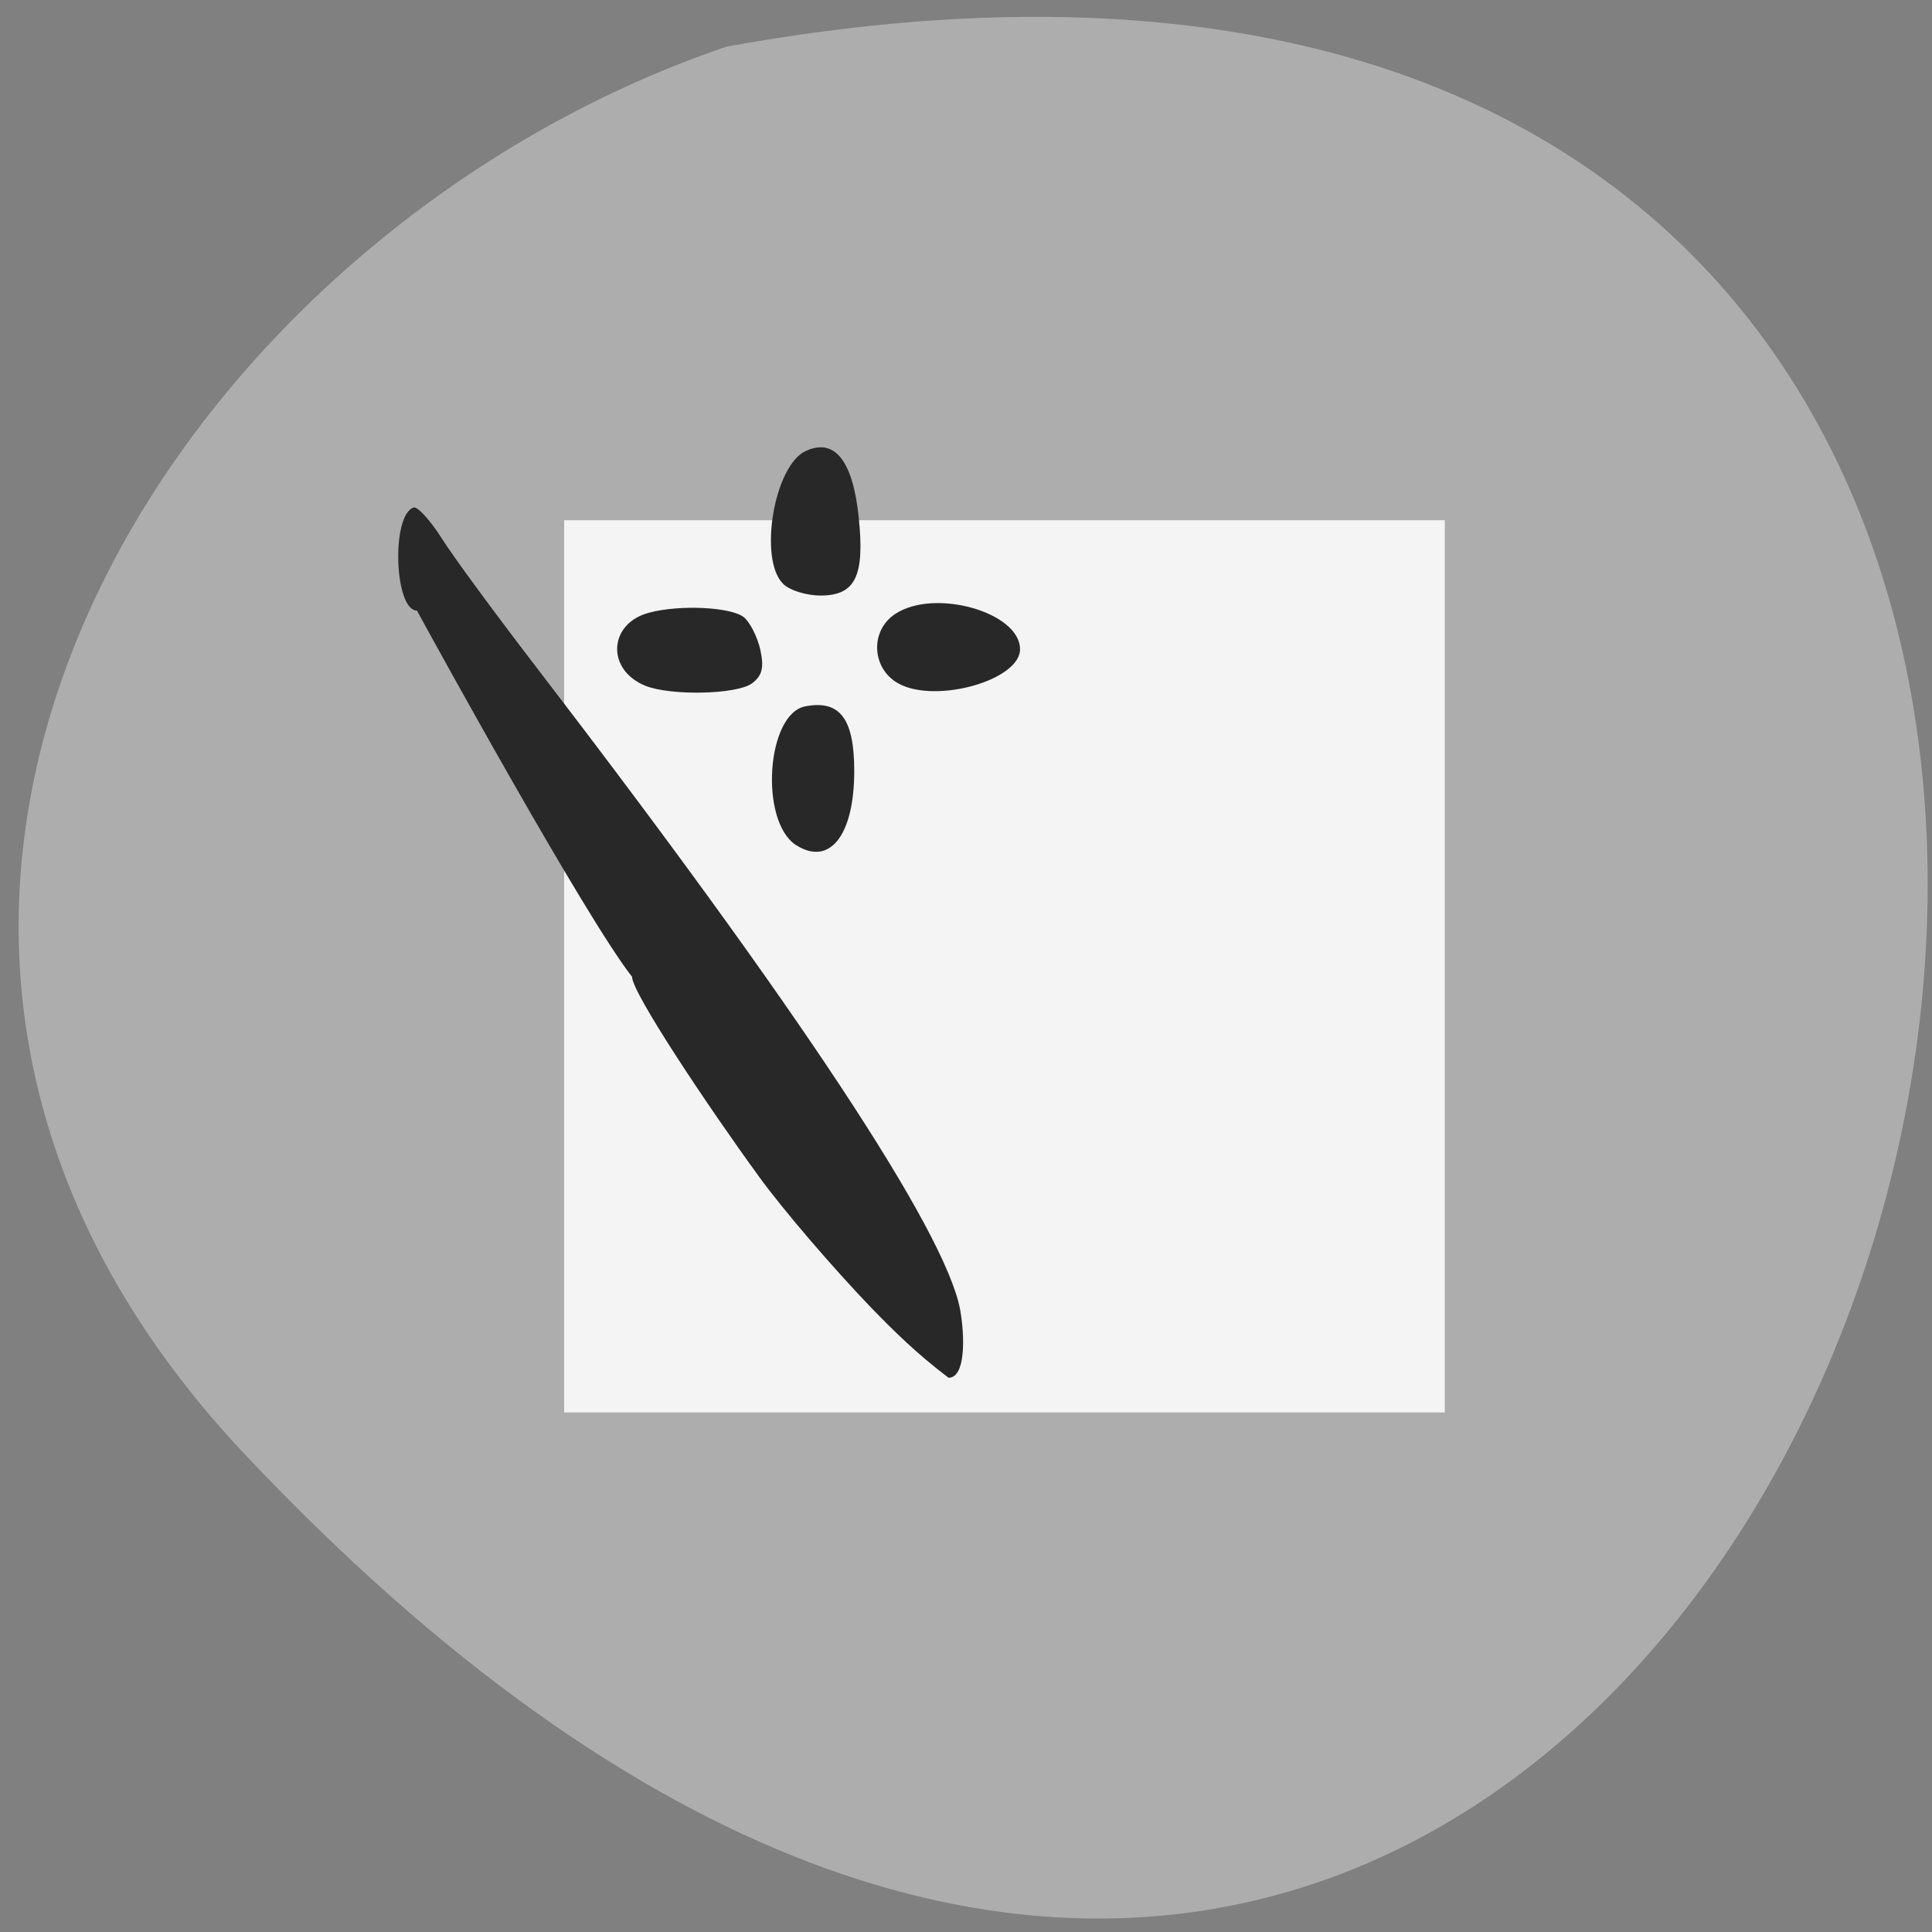 <svg xmlns="http://www.w3.org/2000/svg" viewBox="0 0 32 32"><rect x="0" y="0" width="32" height="32" fill="#808080" stroke="none"/><path d="m 4.066 24.1 c 26.344 27.895 42.941 -29.676 7.969 -23.328 c -9.227 3.133 -16.426 14.371 -7.969 23.328" fill="#adadad"/><path d="m 9.344 8.617 h 14.586 v 14.777 h -14.586" fill="#f4f4f4"/><g fill="#282828"><path d="m 12.969 9.668 c -0.41 -0.41 -0.145 -1.965 0.379 -2.199 c 0.477 -0.219 0.777 0.16 0.875 1.098 c 0.102 0.977 -0.055 1.297 -0.633 1.297 c -0.234 0 -0.512 -0.086 -0.621 -0.195"/><path d="m 10.691 11.359 c -0.652 -0.262 -0.617 -1.031 0.059 -1.211 c 0.512 -0.137 1.367 -0.094 1.574 0.078 c 0.102 0.086 0.223 0.328 0.27 0.539 c 0.063 0.297 0.031 0.426 -0.141 0.555 c -0.254 0.184 -1.344 0.207 -1.762 0.039"/><path d="m 14.895 11.328 c -0.457 -0.238 -0.496 -0.879 -0.066 -1.16 c 0.652 -0.43 2.066 -0.027 2.066 0.586 c 0 0.508 -1.375 0.902 -2 0.574"/><path d="m 13.188 14 c -0.613 -0.391 -0.496 -2.18 0.152 -2.301 c 0.57 -0.109 0.809 0.203 0.809 1.07 c 0 1.066 -0.406 1.582 -0.961 1.23"/><path d="m 14.43 21.66 c -0.617 -0.641 -1.457 -1.617 -1.859 -2.172 c -0.836 -1.148 -2.102 -3.043 -2.102 -3.309 c -0.766 -0.973 -3.297 -5.574 -3.563 -6.066 c -0.375 0 -0.43 -1.582 -0.055 -1.707 c 0.063 -0.02 0.273 0.207 0.461 0.504 c 0.188 0.301 0.918 1.293 1.625 2.211 c 4.234 5.52 6.715 9.25 6.965 10.566 c 0.078 0.43 0.098 1.133 -0.191 1.133 c -0.531 -0.402 -0.902 -0.77 -1.281 -1.16"/></g></svg>